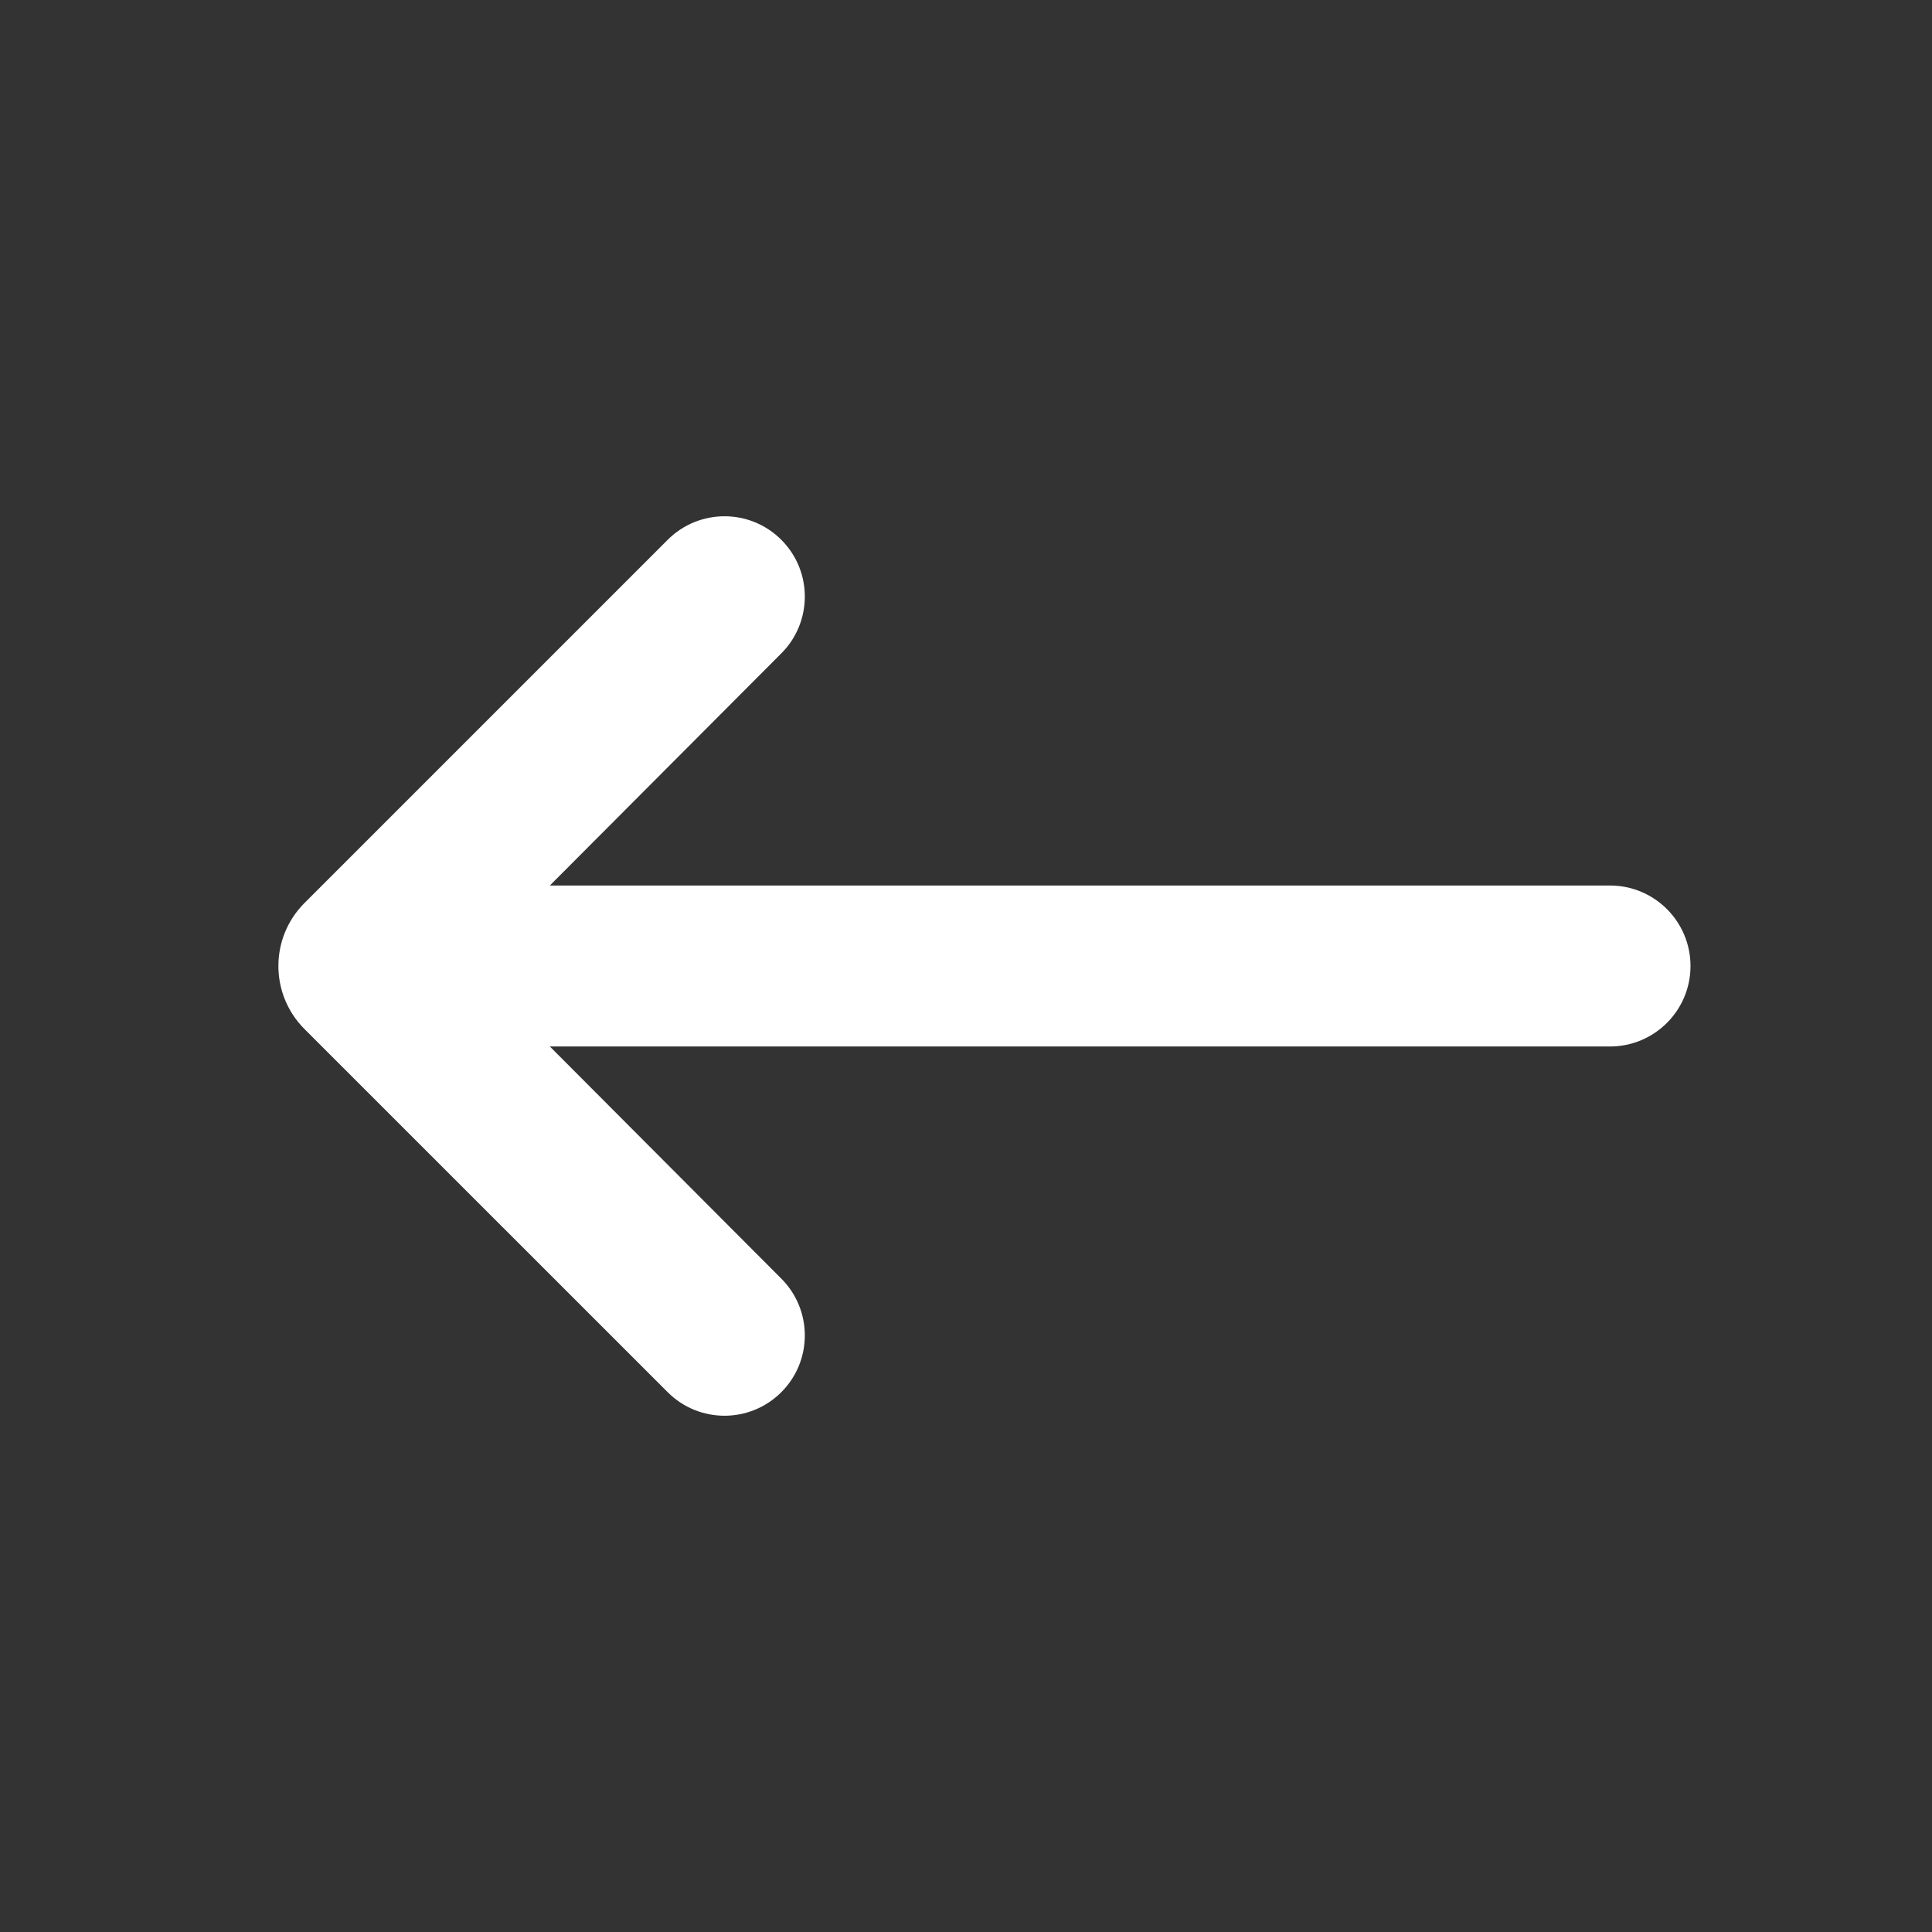 <svg width="32" height="32" viewBox="0 0 32 32" fill="none" xmlns="http://www.w3.org/2000/svg">
<rect x="0" y="0" width="32" height="32" fill="#333333" stroke="none"/>
<path d="M28 16C28 15.264 27.403 14.667 26.667 14.667H9.107L12.942 10.821C13.46 10.301 13.46 9.46 12.941 8.941C12.421 8.421 11.579 8.421 11.059 8.941L5.043 14.957C4.467 15.533 4.467 16.467 5.043 17.044L11.059 23.059C11.579 23.579 12.421 23.579 12.941 23.059C13.46 22.54 13.46 21.699 12.942 21.179L9.107 17.333H26.667C27.403 17.333 28 16.736 28 16Z" fill="white"/>
</svg>
